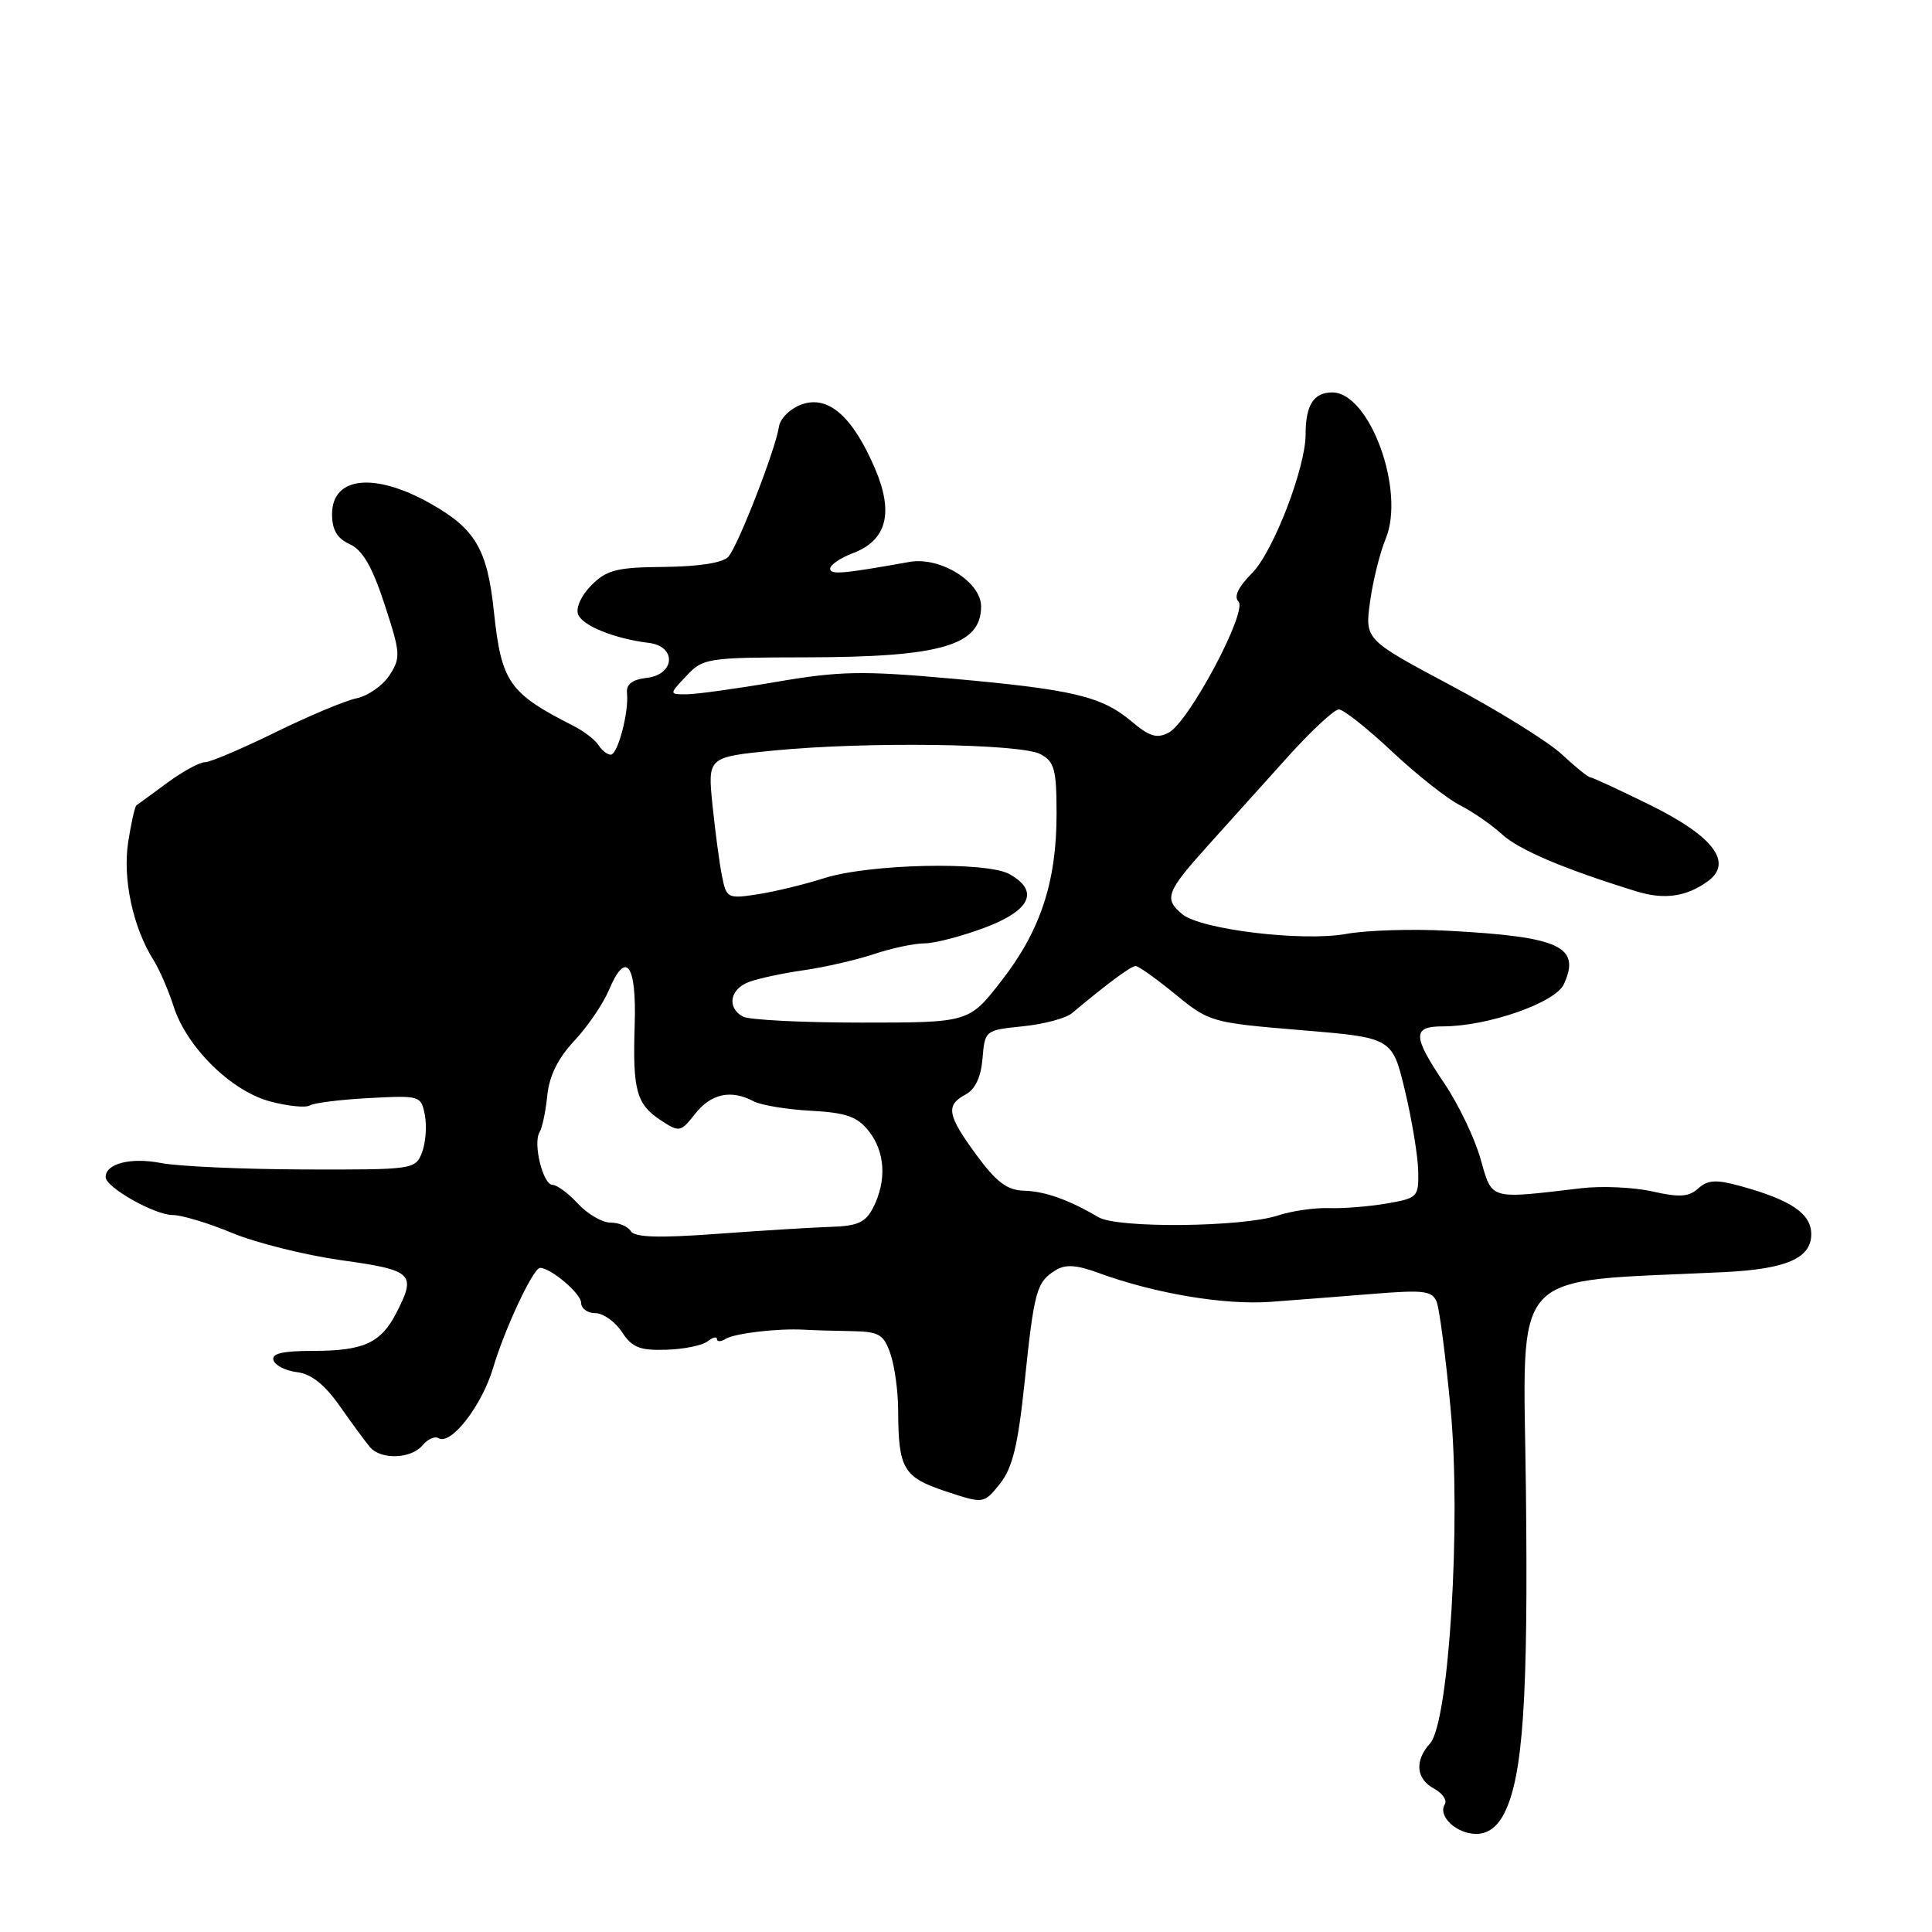 <?xml version="1.0" encoding="UTF-8" standalone="no"?>
<!DOCTYPE svg PUBLIC "-//W3C//DTD SVG 1.1//EN" "http://www.w3.org/Graphics/SVG/1.1/DTD/svg11.dtd" >
<svg xmlns="http://www.w3.org/2000/svg" xmlns:xlink="http://www.w3.org/1999/xlink" version="1.1" viewBox="0 0 256 256">
 <g >
 <path fill="currentColor"
d=" M 199.33 240.25 C 201.82 235.33 202.51 224.97 202.19 197.35 C 201.86 167.39 199.49 169.97 228.50 168.56 C 236.67 168.16 240.00 166.72 240.00 163.55 C 240.00 160.81 237.34 159.00 230.55 157.14 C 227.39 156.27 226.29 156.34 225.03 157.47 C 223.79 158.60 222.53 158.68 218.98 157.88 C 216.52 157.32 212.25 157.12 209.50 157.45 C 197.17 158.90 197.75 159.06 196.17 153.53 C 195.40 150.80 193.24 146.31 191.38 143.55 C 187.15 137.27 187.12 136.00 191.18 136.00 C 197.14 136.00 206.10 132.87 207.22 130.41 C 209.50 125.41 206.70 124.12 191.87 123.33 C 187.13 123.07 181.05 123.26 178.37 123.75 C 172.59 124.80 159.10 123.17 156.65 121.13 C 154.20 119.09 154.53 118.19 160.02 112.08 C 162.78 109.01 167.57 103.69 170.67 100.25 C 173.77 96.81 176.80 94.00 177.40 94.00 C 178.01 94.00 181.18 96.51 184.44 99.57 C 187.71 102.64 191.76 105.84 193.44 106.69 C 195.12 107.54 197.62 109.27 199.00 110.53 C 201.25 112.61 207.26 115.16 216.87 118.12 C 220.53 119.25 223.49 118.82 226.31 116.76 C 229.67 114.30 227.05 110.82 218.71 106.70 C 214.59 104.67 210.99 103.00 210.72 103.00 C 210.44 103.00 208.75 101.63 206.96 99.96 C 205.17 98.29 198.57 94.19 192.28 90.84 C 180.85 84.75 180.85 84.75 181.54 79.72 C 181.92 76.96 182.85 73.22 183.60 71.42 C 186.26 65.05 181.50 52.00 176.53 52.00 C 174.06 52.00 173.00 53.68 173.00 57.56 C 173.00 62.00 168.69 73.16 165.89 75.96 C 164.08 77.77 163.46 79.06 164.10 79.70 C 165.37 80.97 157.57 95.62 154.87 97.07 C 153.31 97.90 152.32 97.61 149.92 95.58 C 145.97 92.26 142.19 91.36 126.00 89.91 C 114.26 88.86 111.25 88.92 102.88 90.35 C 97.58 91.26 92.22 92.00 90.95 92.00 C 88.65 92.00 88.65 92.00 90.95 89.56 C 93.16 87.20 93.72 87.12 106.87 87.10 C 124.70 87.07 130.00 85.53 130.00 80.36 C 130.00 77.09 124.58 73.73 120.50 74.46 C 111.60 76.05 110.00 76.18 110.00 75.35 C 110.00 74.85 111.35 73.93 112.99 73.31 C 117.52 71.60 118.46 67.95 115.92 62.03 C 112.96 55.16 109.75 52.35 106.25 53.58 C 104.73 54.12 103.39 55.42 103.22 56.52 C 102.77 59.54 97.80 72.33 96.51 73.77 C 95.80 74.57 92.65 75.07 88.05 75.12 C 81.74 75.17 80.40 75.51 78.37 77.54 C 77.04 78.87 76.27 80.54 76.60 81.40 C 77.18 82.92 81.42 84.63 86.00 85.19 C 89.69 85.65 89.45 89.39 85.70 89.82 C 83.78 90.04 82.96 90.67 83.08 91.82 C 83.35 94.35 81.86 100.00 80.92 100.00 C 80.47 100.00 79.74 99.43 79.30 98.73 C 78.86 98.03 77.38 96.89 76.00 96.19 C 67.43 91.84 66.44 90.42 65.44 81.00 C 64.57 72.76 62.98 70.06 57.00 66.70 C 49.60 62.54 44.00 63.15 44.00 68.13 C 44.00 70.22 44.67 71.35 46.35 72.11 C 48.05 72.89 49.32 75.08 50.96 80.09 C 53.08 86.57 53.12 87.16 51.60 89.49 C 50.71 90.85 48.74 92.22 47.24 92.53 C 45.73 92.84 40.88 94.88 36.46 97.05 C 32.04 99.22 27.85 101.00 27.14 101.00 C 26.44 101.00 24.21 102.22 22.18 103.71 C 20.16 105.20 18.32 106.55 18.09 106.70 C 17.87 106.85 17.37 109.07 16.98 111.62 C 16.24 116.48 17.62 122.88 20.32 127.18 C 21.12 128.46 22.32 131.21 22.99 133.31 C 24.71 138.73 30.60 144.55 35.77 145.94 C 38.12 146.57 40.49 146.81 41.04 146.48 C 41.58 146.14 45.13 145.70 48.91 145.50 C 55.67 145.14 55.80 145.18 56.30 147.77 C 56.57 149.21 56.41 151.43 55.92 152.70 C 55.06 154.96 54.79 155.00 40.27 154.96 C 32.15 154.93 23.63 154.55 21.35 154.11 C 17.33 153.33 14.00 154.17 14.00 155.97 C 14.00 157.33 20.49 161.00 22.90 161.00 C 24.09 161.00 27.63 162.07 30.78 163.38 C 33.93 164.69 40.44 166.31 45.25 166.99 C 54.74 168.31 55.21 168.76 52.49 174.02 C 50.45 177.96 48.16 179.00 41.48 179.00 C 37.41 179.00 35.95 179.35 36.24 180.25 C 36.47 180.94 37.88 181.64 39.37 181.82 C 41.23 182.04 43.02 183.46 45.03 186.32 C 46.64 188.62 48.44 191.06 49.02 191.75 C 50.47 193.46 54.49 193.32 55.99 191.51 C 56.67 190.69 57.62 190.27 58.10 190.56 C 59.73 191.57 63.84 186.28 65.33 181.28 C 66.86 176.10 70.66 168.00 71.56 168.00 C 72.98 168.00 77.00 171.41 77.00 172.62 C 77.00 173.38 77.85 174.00 78.88 174.00 C 79.92 174.00 81.50 175.12 82.40 176.49 C 83.75 178.55 84.78 178.96 88.27 178.85 C 90.60 178.78 93.06 178.28 93.75 177.74 C 94.44 177.20 95.00 177.06 95.00 177.44 C 95.00 177.81 95.52 177.80 96.15 177.41 C 97.35 176.67 103.04 176.00 106.50 176.19 C 107.60 176.26 110.40 176.34 112.73 176.38 C 116.48 176.44 117.08 176.78 117.98 179.37 C 118.54 180.98 119.01 184.37 119.01 186.90 C 119.04 194.62 119.69 195.74 125.29 197.60 C 130.36 199.28 130.36 199.28 132.50 196.60 C 134.16 194.52 134.89 191.51 135.76 183.20 C 137.03 171.04 137.34 169.89 139.83 168.34 C 141.17 167.50 142.58 167.58 145.56 168.67 C 153.01 171.40 162.25 172.95 168.38 172.50 C 171.75 172.25 177.92 171.77 182.11 171.43 C 188.74 170.90 189.80 171.04 190.38 172.55 C 190.74 173.50 191.57 179.84 192.21 186.65 C 193.63 201.71 192.00 228.23 189.49 231.01 C 187.41 233.30 187.63 235.73 190.03 237.01 C 191.14 237.61 191.78 238.55 191.44 239.09 C 190.48 240.64 192.99 243.00 195.60 243.00 C 197.16 243.00 198.41 242.08 199.33 240.25 Z  M 83.59 163.14 C 83.20 162.51 81.99 162.00 80.89 162.00 C 79.80 162.00 77.86 160.88 76.59 159.50 C 75.31 158.12 73.80 157.00 73.21 157.00 C 71.94 157.00 70.59 151.48 71.50 150.01 C 71.85 149.44 72.31 147.25 72.52 145.14 C 72.78 142.57 73.94 140.21 76.10 137.91 C 77.86 136.03 79.92 133.01 80.69 131.18 C 82.94 125.82 84.36 127.74 84.10 135.81 C 83.82 144.49 84.32 146.33 87.60 148.47 C 90.02 150.06 90.19 150.03 92.13 147.56 C 94.23 144.90 96.89 144.34 99.87 145.93 C 100.83 146.44 104.23 147.01 107.43 147.18 C 112.15 147.44 113.60 147.95 115.12 149.88 C 117.29 152.63 117.51 156.43 115.72 159.97 C 114.70 161.99 113.68 162.46 109.99 162.57 C 107.52 162.65 100.73 163.07 94.90 163.50 C 87.27 164.06 84.10 163.96 83.59 163.14 Z  M 145.56 161.29 C 141.57 158.95 138.47 157.85 135.65 157.77 C 133.46 157.71 132.01 156.62 129.42 153.09 C 125.51 147.77 125.27 146.46 127.94 145.03 C 129.22 144.35 129.99 142.71 130.19 140.25 C 130.50 136.53 130.54 136.50 135.53 135.99 C 138.30 135.71 141.23 134.93 142.03 134.26 C 146.72 130.33 149.87 128.00 150.48 128.00 C 150.85 128.00 153.22 129.69 155.74 131.75 C 160.23 135.43 160.52 135.51 172.39 136.50 C 184.48 137.50 184.48 137.50 186.16 144.50 C 187.08 148.35 187.87 153.13 187.92 155.12 C 188.00 158.61 187.85 158.76 183.75 159.47 C 181.41 159.87 177.95 160.15 176.06 160.08 C 174.17 160.02 171.13 160.46 169.32 161.06 C 164.61 162.61 148.09 162.78 145.56 161.29 Z  M 98.43 134.70 C 96.28 133.50 96.71 131.06 99.25 130.11 C 100.49 129.65 103.75 128.95 106.50 128.56 C 109.25 128.17 113.43 127.21 115.78 126.43 C 118.14 125.64 121.16 125.00 122.50 125.00 C 123.83 125.00 127.42 124.07 130.46 122.93 C 136.57 120.64 137.77 118.06 133.75 115.82 C 130.69 114.12 115.19 114.46 109.21 116.36 C 106.62 117.19 102.65 118.15 100.39 118.50 C 96.42 119.11 96.25 119.02 95.67 116.09 C 95.33 114.42 94.77 110.19 94.41 106.69 C 93.76 100.31 93.76 100.31 102.63 99.44 C 114.84 98.25 135.25 98.53 137.87 99.93 C 139.72 100.92 140.00 101.95 140.00 107.85 C 140.00 116.88 137.86 123.34 132.67 130.00 C 128.39 135.50 128.39 135.50 114.12 135.50 C 106.28 135.50 99.22 135.14 98.43 134.70 Z "/>
</g>
</svg>